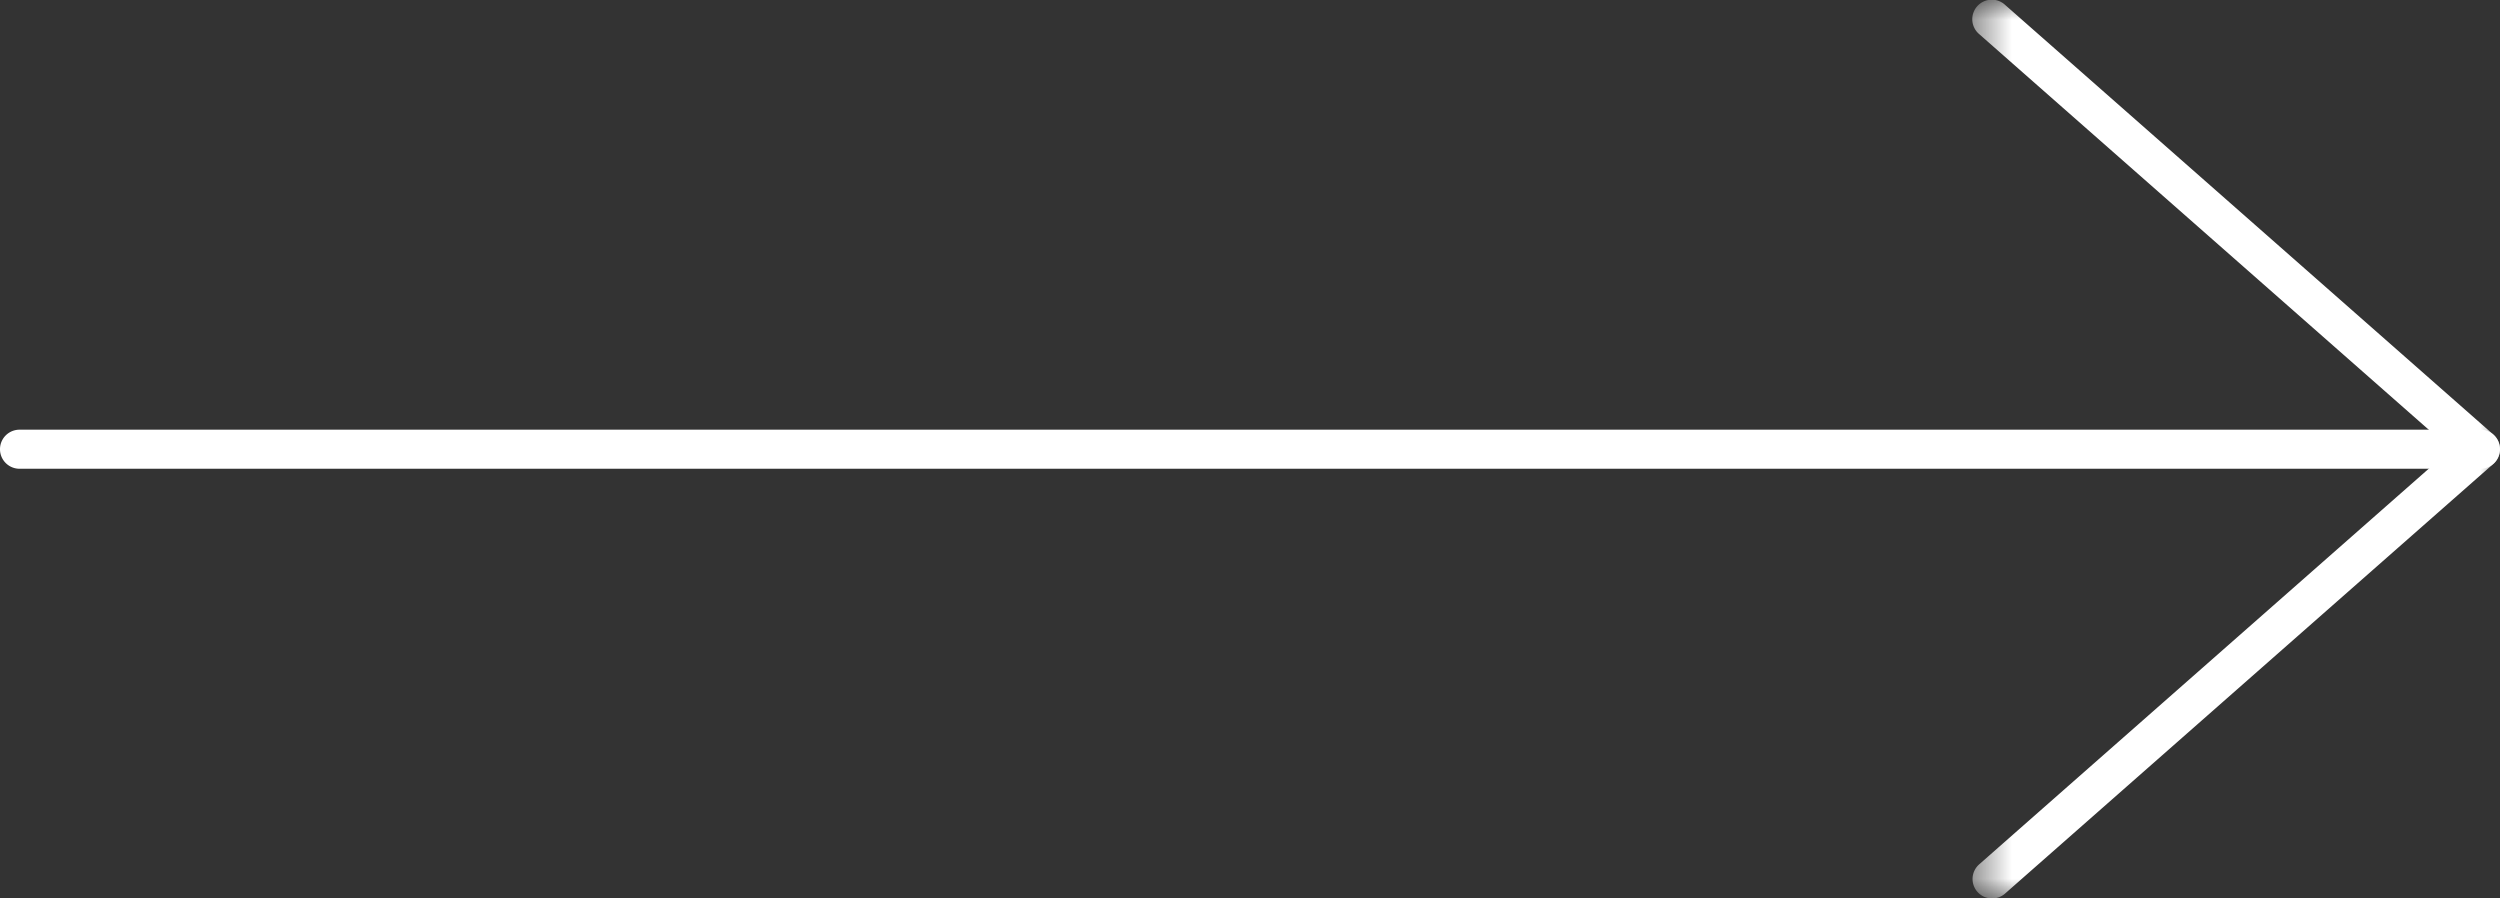 <svg width="64" height="23" fill="none" xmlns="http://www.w3.org/2000/svg"><rect width="100%" height="100%" fill="#333333" stroke="none"/><path fill-rule="evenodd" clip-rule="evenodd" d="M.5 12h63a.5.5 0 000-1H.5a.5.5 0 000 1z" fill="#fff"/><mask id="a" maskUnits="userSpaceOnUse" x="50" y="0" width="15" height="23"><path fill-rule="evenodd" clip-rule="evenodd" d="M64 0H50.5v23H64V0z" fill="#fff"/></mask><g mask="url(#a)"><path fill-rule="evenodd" clip-rule="evenodd" d="M51 23a.495.495 0 00.33-.125l12.5-11a.5.5 0 000-.75l-12.5-11a.5.5 0 10-.661.75L62.743 11.5 50.67 22.125A.498.498 0 0051 23z" fill="#fff"/></g></svg>